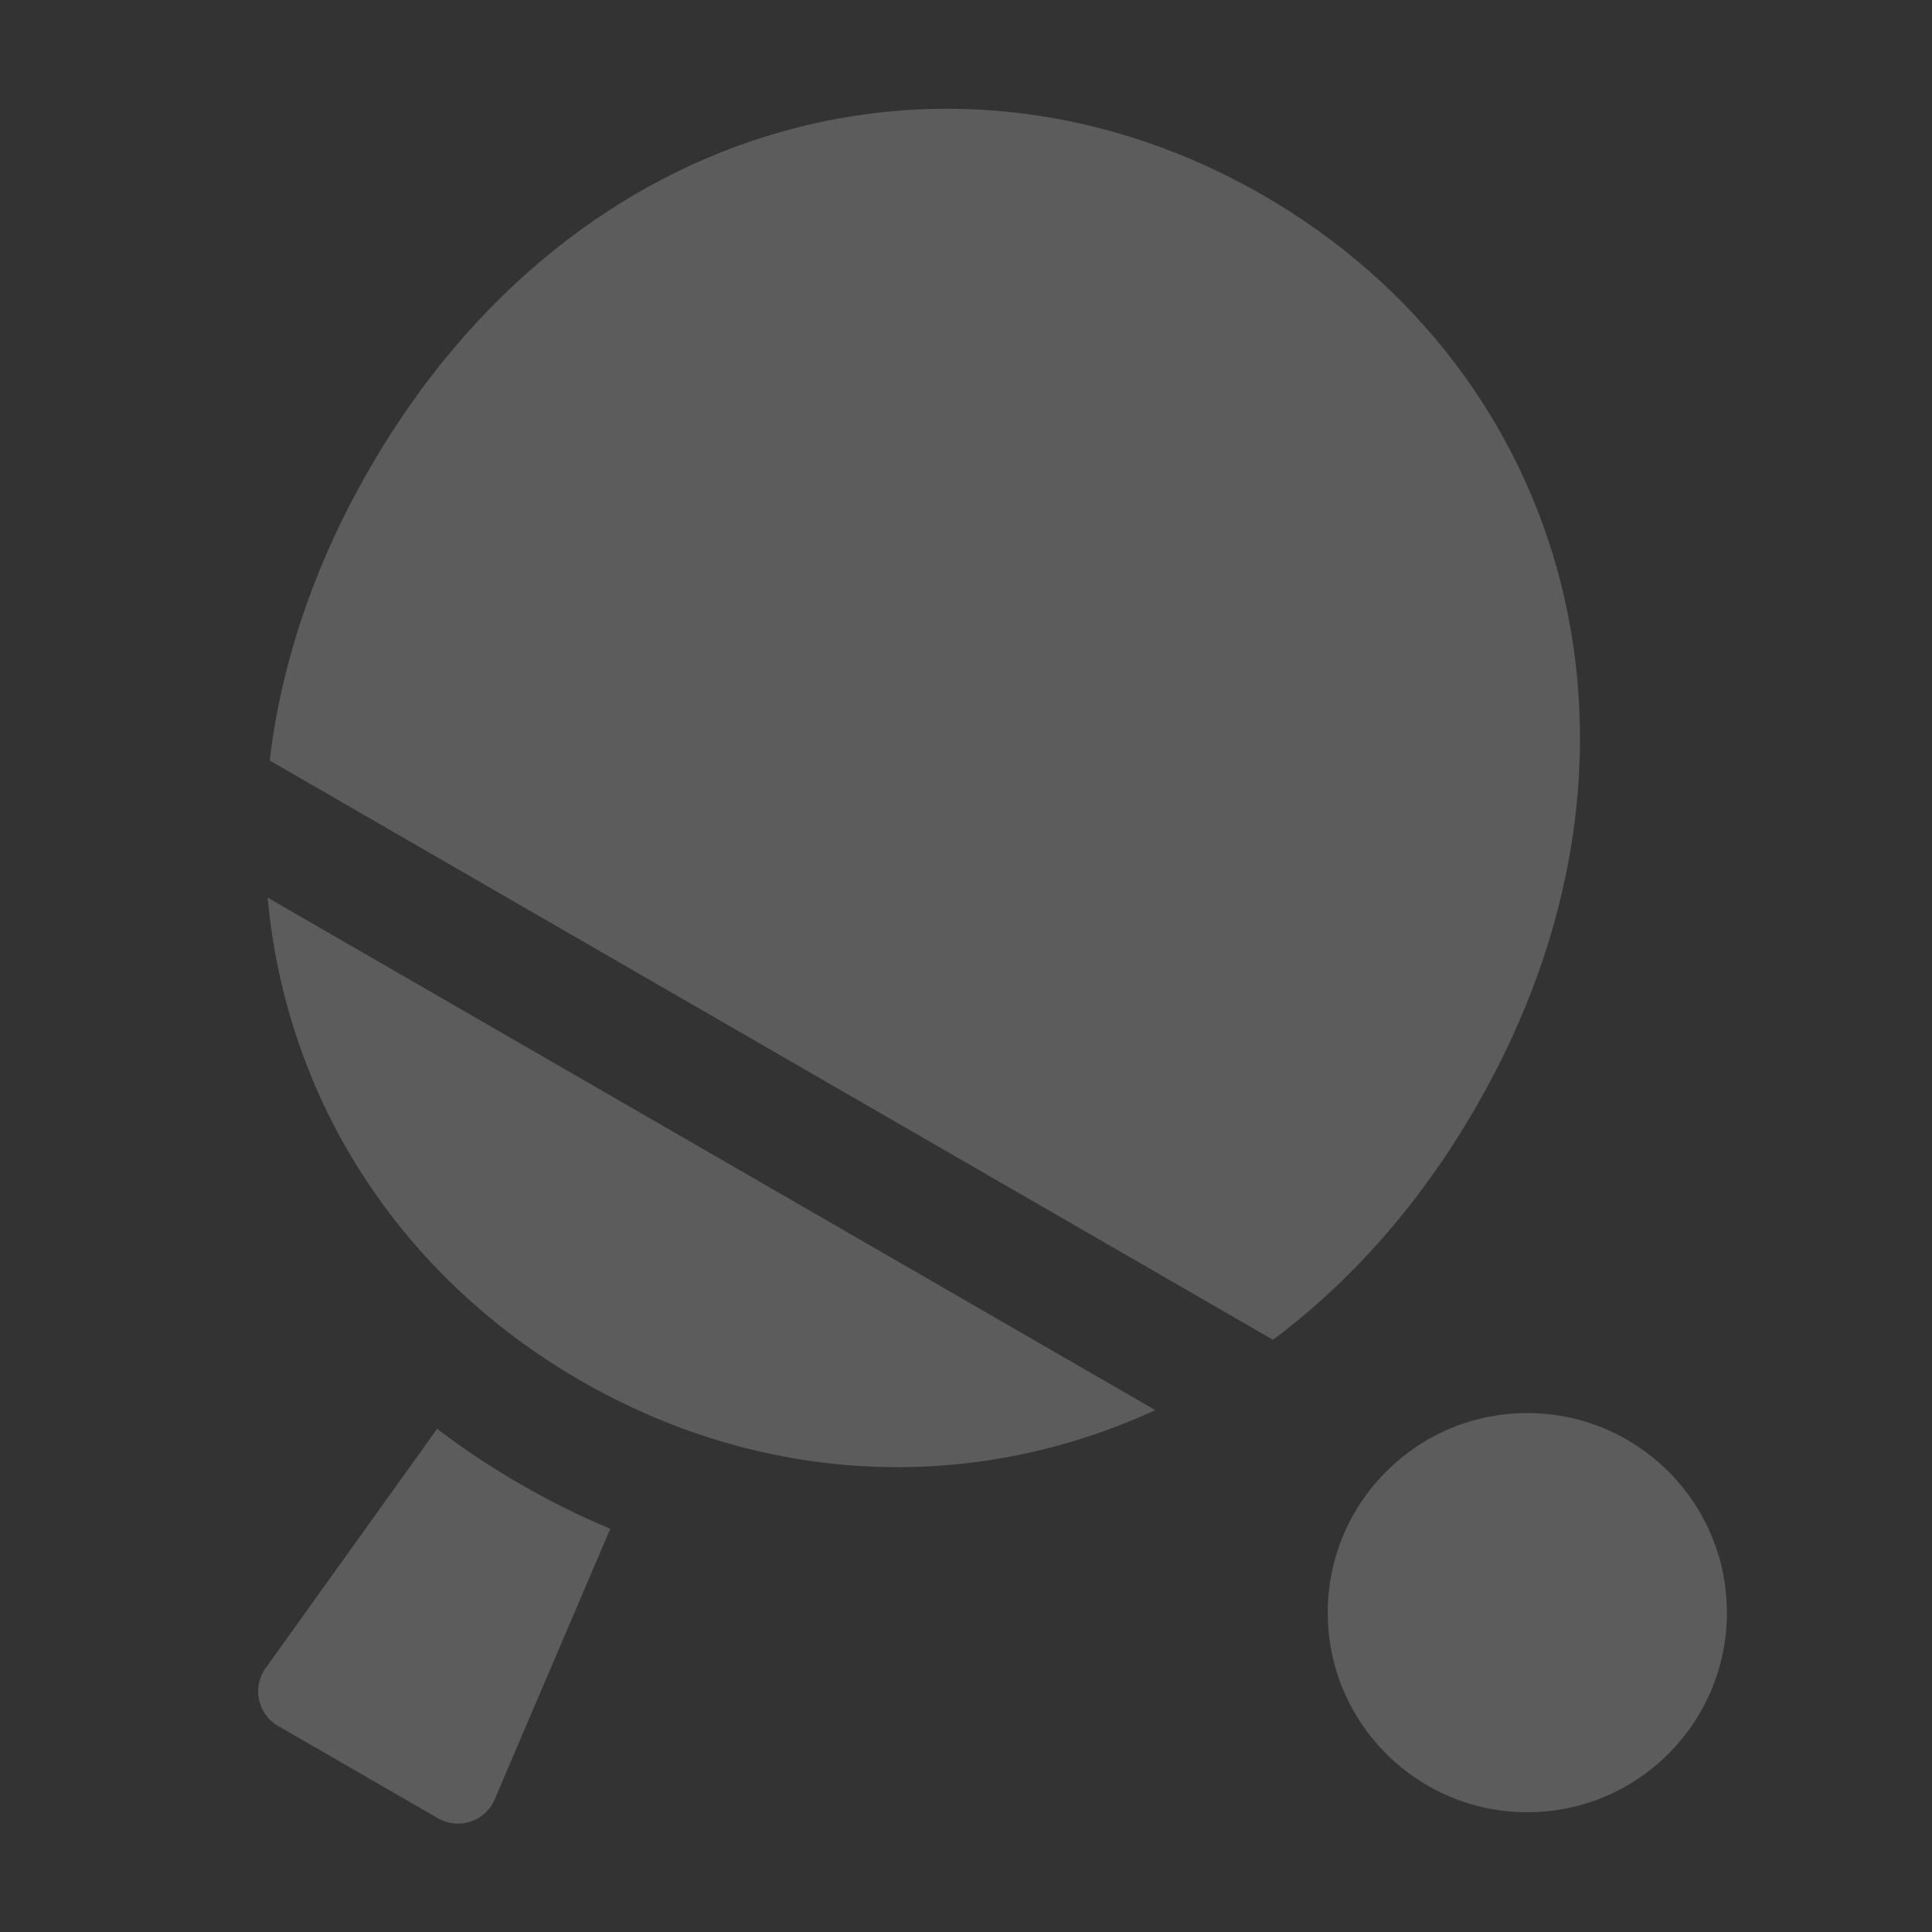 <svg width="97" height="97" viewBox="0 0 97 97" fill="none" xmlns="http://www.w3.org/2000/svg">
<rect x="0" y="0" width="97" height="97" fill="#333333" stroke="none"/>
<path fill-rule="evenodd" clip-rule="evenodd" d="M63.914 67.267C67.802 64.36 71.285 60.466 74.097 55.595C84.404 37.742 78.762 18.662 63.425 9.807C48.087 0.952 28.863 5.676 18.556 23.528C15.744 28.399 14.113 33.362 13.54 38.183L38.167 52.402L63.914 67.267ZM58.004 70.797L35.161 57.609L13.437 45.067C14.359 55.161 20.024 64.048 29.148 69.316C38.272 74.584 48.801 75.046 58.004 70.797ZM21.948 71.737L13.336 83.751C12.646 84.714 12.937 86.062 13.963 86.655L21.991 91.29C23.032 91.891 24.365 91.447 24.837 90.342L30.64 76.755C29.115 76.116 27.612 75.372 26.138 74.521C24.662 73.669 23.265 72.738 21.948 71.737ZM76.683 90.987C82.217 90.987 86.703 86.501 86.703 80.967C86.703 75.432 82.217 70.946 76.683 70.946C71.148 70.946 66.662 75.432 66.662 80.967C66.662 86.501 71.148 90.987 76.683 90.987Z" fill="white" fill-opacity="0.2"/>
</svg>
